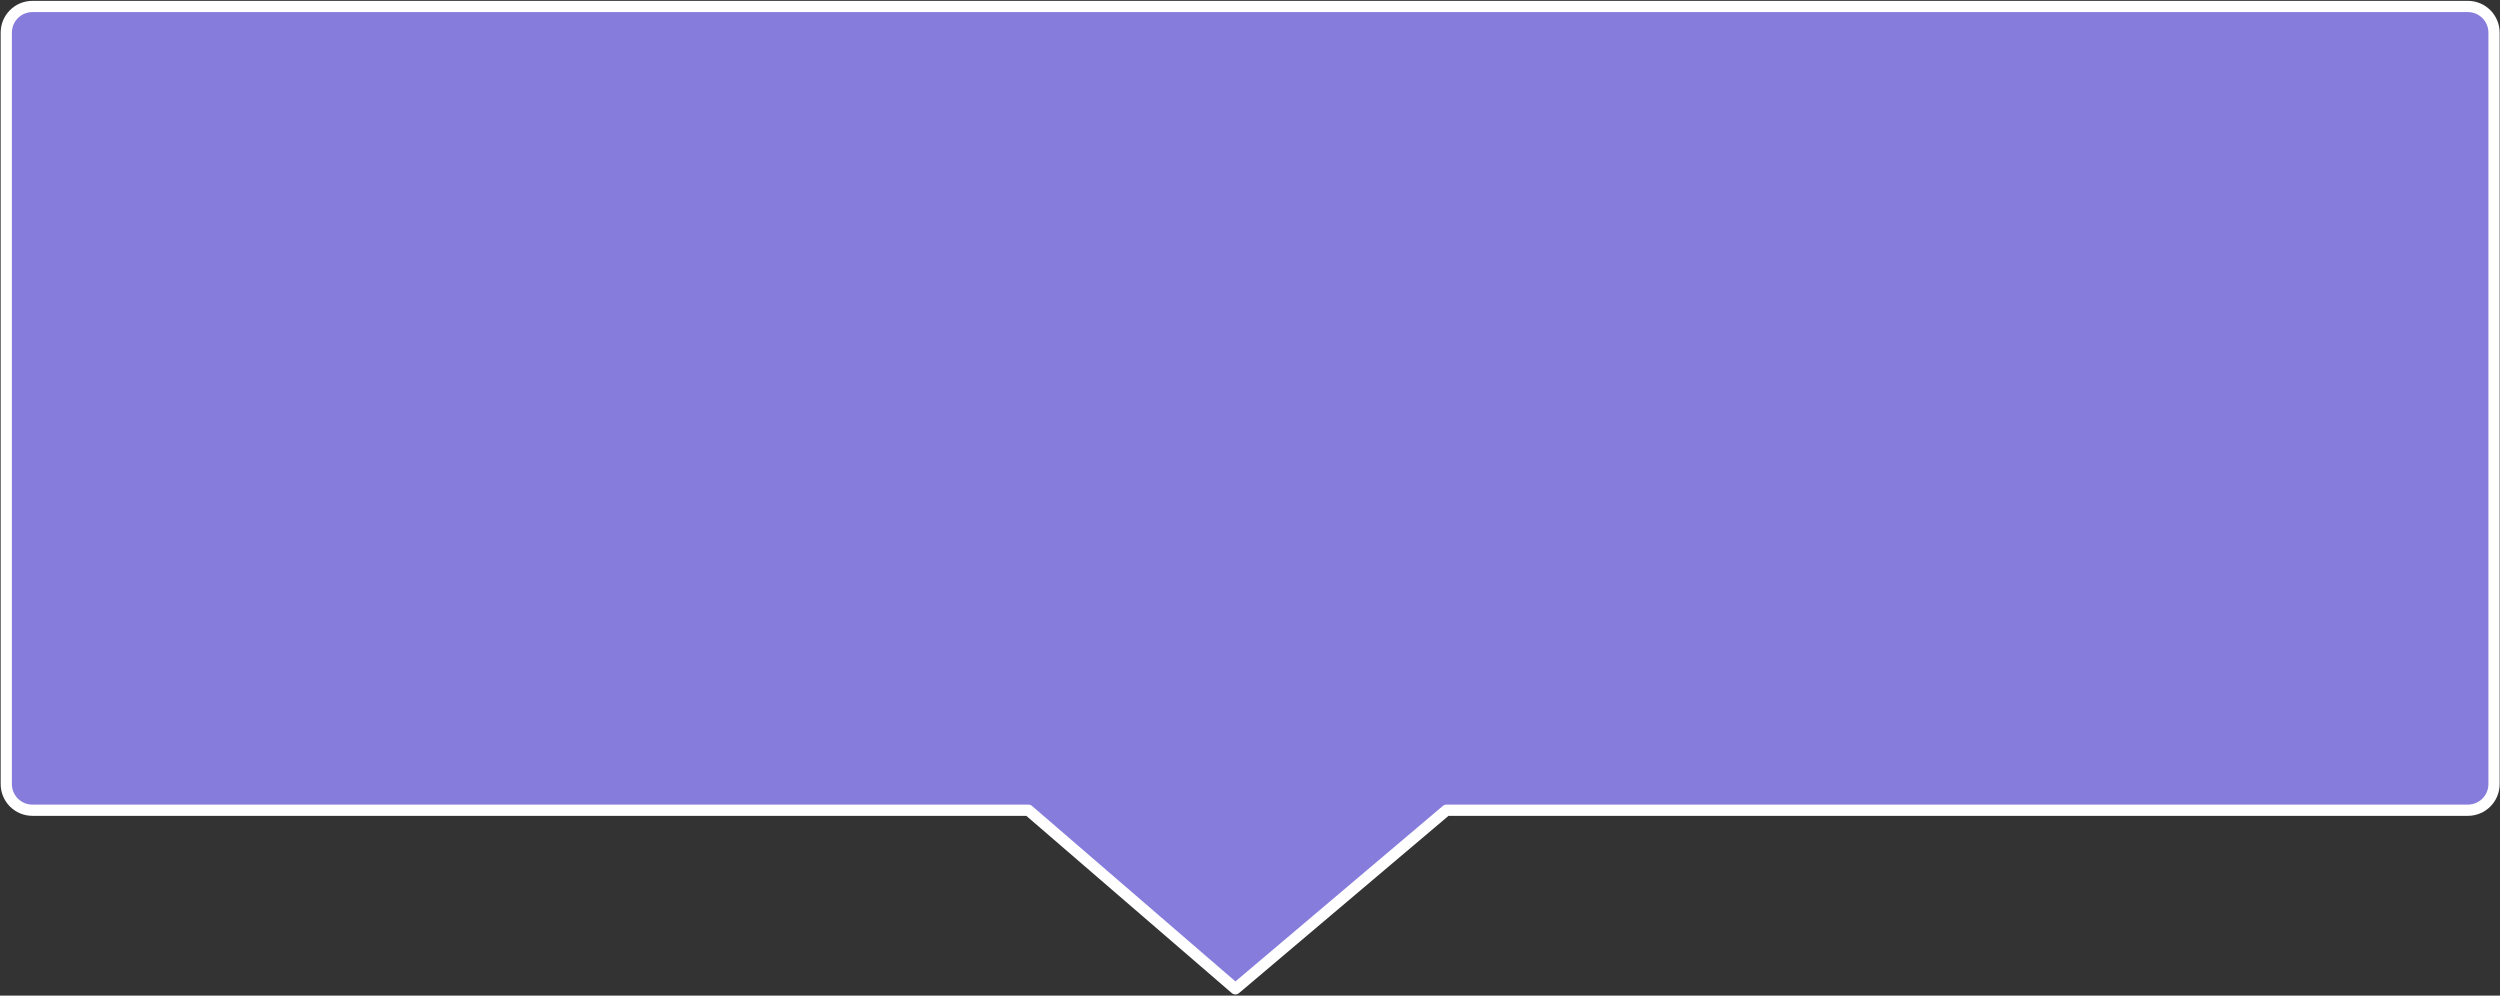 <?xml version="1.0" encoding="UTF-8" standalone="no"?>
<svg
   xmlns:dc="http://purl.org/dc/elements/1.1/"
   xmlns:cc="http://creativecommons.org/ns#"
   xmlns:rdf="http://www.w3.org/1999/02/22-rdf-syntax-ns#"
   xmlns:svg="http://www.w3.org/2000/svg"
   xmlns="http://www.w3.org/2000/svg"
   id="svg4522"
   version="1.1"
   viewBox="0 0 90.4 36"
   height="36mm"
   width="90.4mm">
  <rect x="0" y="0" width="90.4" height="36" fill="#333333" stroke="none"/>
  <defs
     id="defs4516" />
  <g
     transform="translate(0,-261)"
     id="layer1">
    <path
       id="rect4513"
       d="M 1.174,261.234 H 89.237 c 0.525,0 0.947,0.423 0.947,0.947 v 27.17 c 0,0.525 -0.423,0.947 -0.947,0.947 H 52.304 l -7.632,6.457 -7.485,-6.457 H 1.174 c -0.525,0 -0.947,-0.423 -0.947,-0.947 v -27.17 c 0,-0.525 0.423,-0.947 0.947,-0.947 z"
       style="opacity:1;fill:#8e84ed;fill-opacity:0.905;fill-rule:evenodd;stroke:#ffffff;stroke-width:0.406;stroke-linejoin:round;stroke-miterlimit:4;stroke-dasharray:none;stroke-opacity:1" />
  </g>
</svg>
